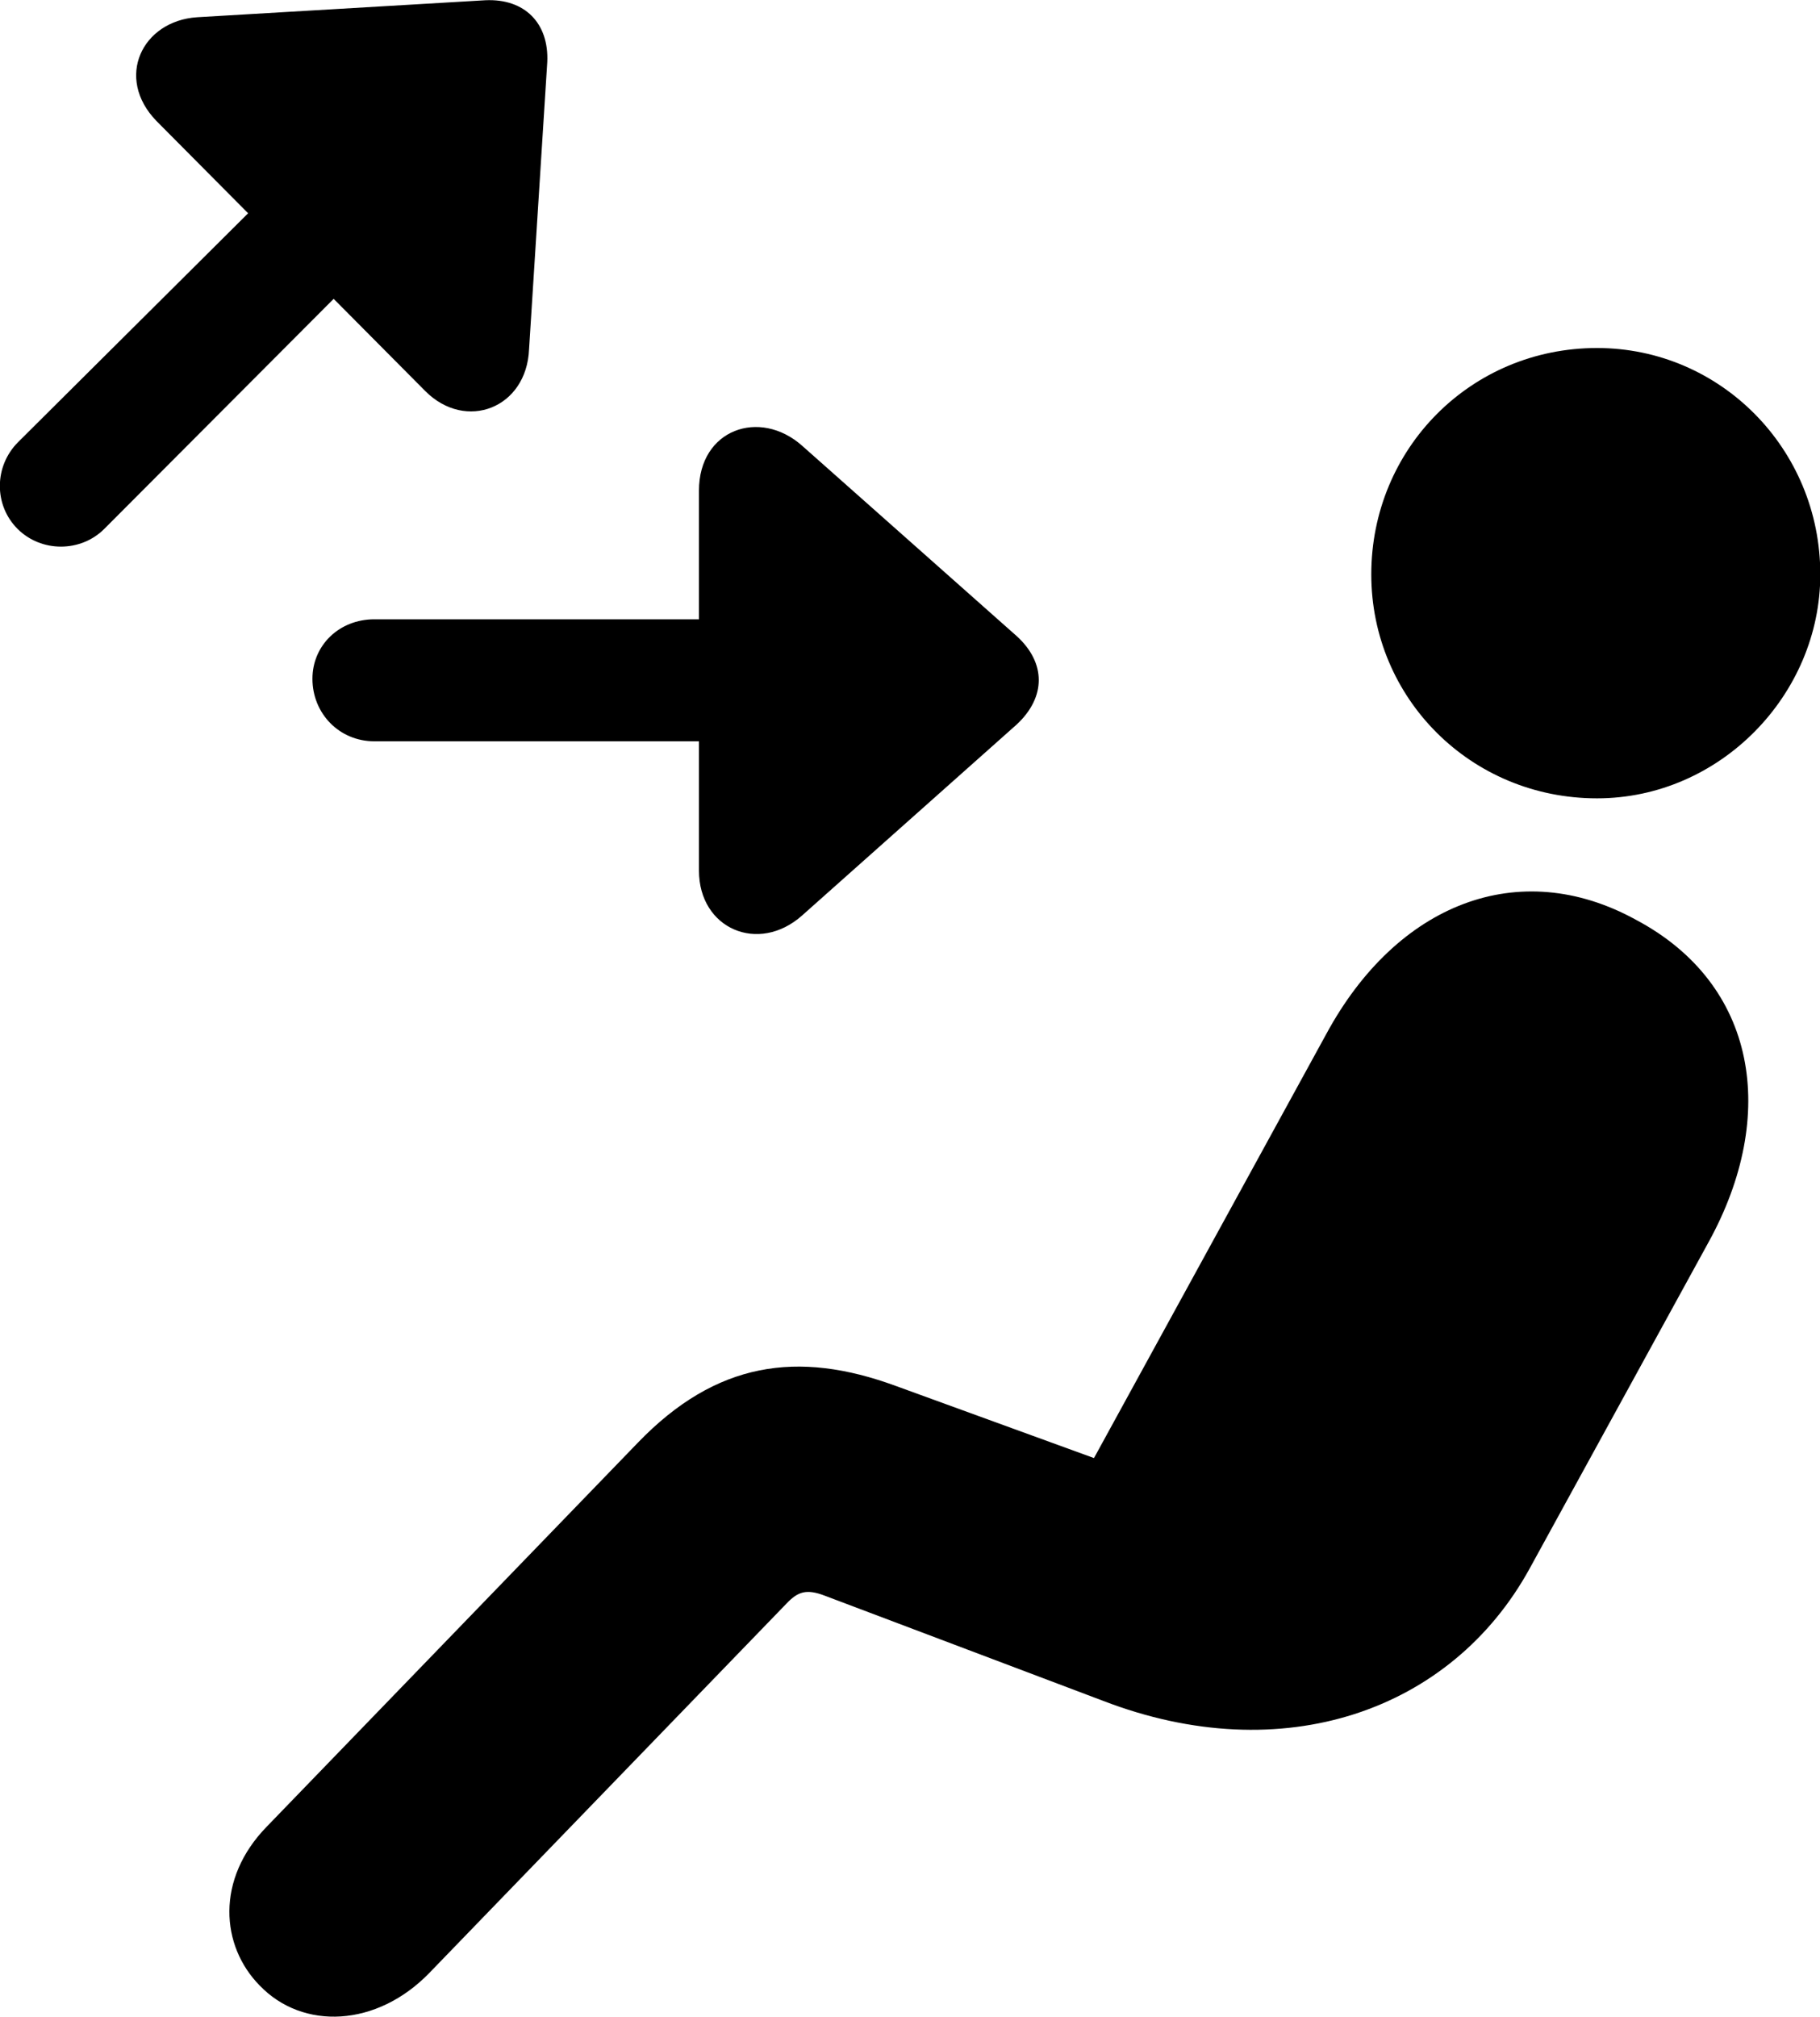 
<svg
    viewBox="0 0 29.994 33.228"
    xmlns="http://www.w3.org/2000/svg"
>
    <path
        fill="inherit"
        d="M0.289 8.714C0.679 9.104 1.329 9.104 1.719 8.714L5.499 4.924L7.009 6.444C7.679 7.114 8.679 6.724 8.719 5.754L9.019 1.024C9.049 0.384 8.649 -0.026 7.999 0.004L3.249 0.284C2.339 0.344 1.889 1.284 2.579 1.994L4.089 3.514L0.299 7.284C-0.101 7.684 -0.101 8.324 0.289 8.714ZM26.319 13.154C28.349 13.154 29.999 11.444 29.999 9.464C29.999 7.394 28.349 5.734 26.319 5.734C24.239 5.734 22.599 7.394 22.599 9.464C22.599 11.504 24.239 13.154 26.319 13.154ZM5.149 11.184C5.149 11.754 5.589 12.214 6.169 12.214H11.519V14.344C11.519 15.304 12.499 15.724 13.219 15.084L16.759 11.934C17.239 11.484 17.239 10.924 16.759 10.484L13.219 7.344C12.519 6.724 11.519 7.074 11.519 8.084V10.204H6.169C5.589 10.204 5.149 10.634 5.149 11.184ZM4.279 32.714C4.989 33.454 6.209 33.404 7.079 32.504L12.959 26.424C13.149 26.224 13.289 26.174 13.599 26.294L18.179 28.024C21.139 29.164 23.919 28.194 25.209 25.844L28.159 20.464C29.309 18.374 28.959 16.214 26.959 15.154C25.029 14.094 23.019 14.894 21.859 17.034L18.029 24.024L14.759 22.834C13.149 22.244 11.799 22.434 10.509 23.774L4.399 30.094C3.549 30.964 3.639 32.064 4.279 32.714Z"
        fillRule="evenodd"
        clipRule="evenodd"
    />
</svg>
        